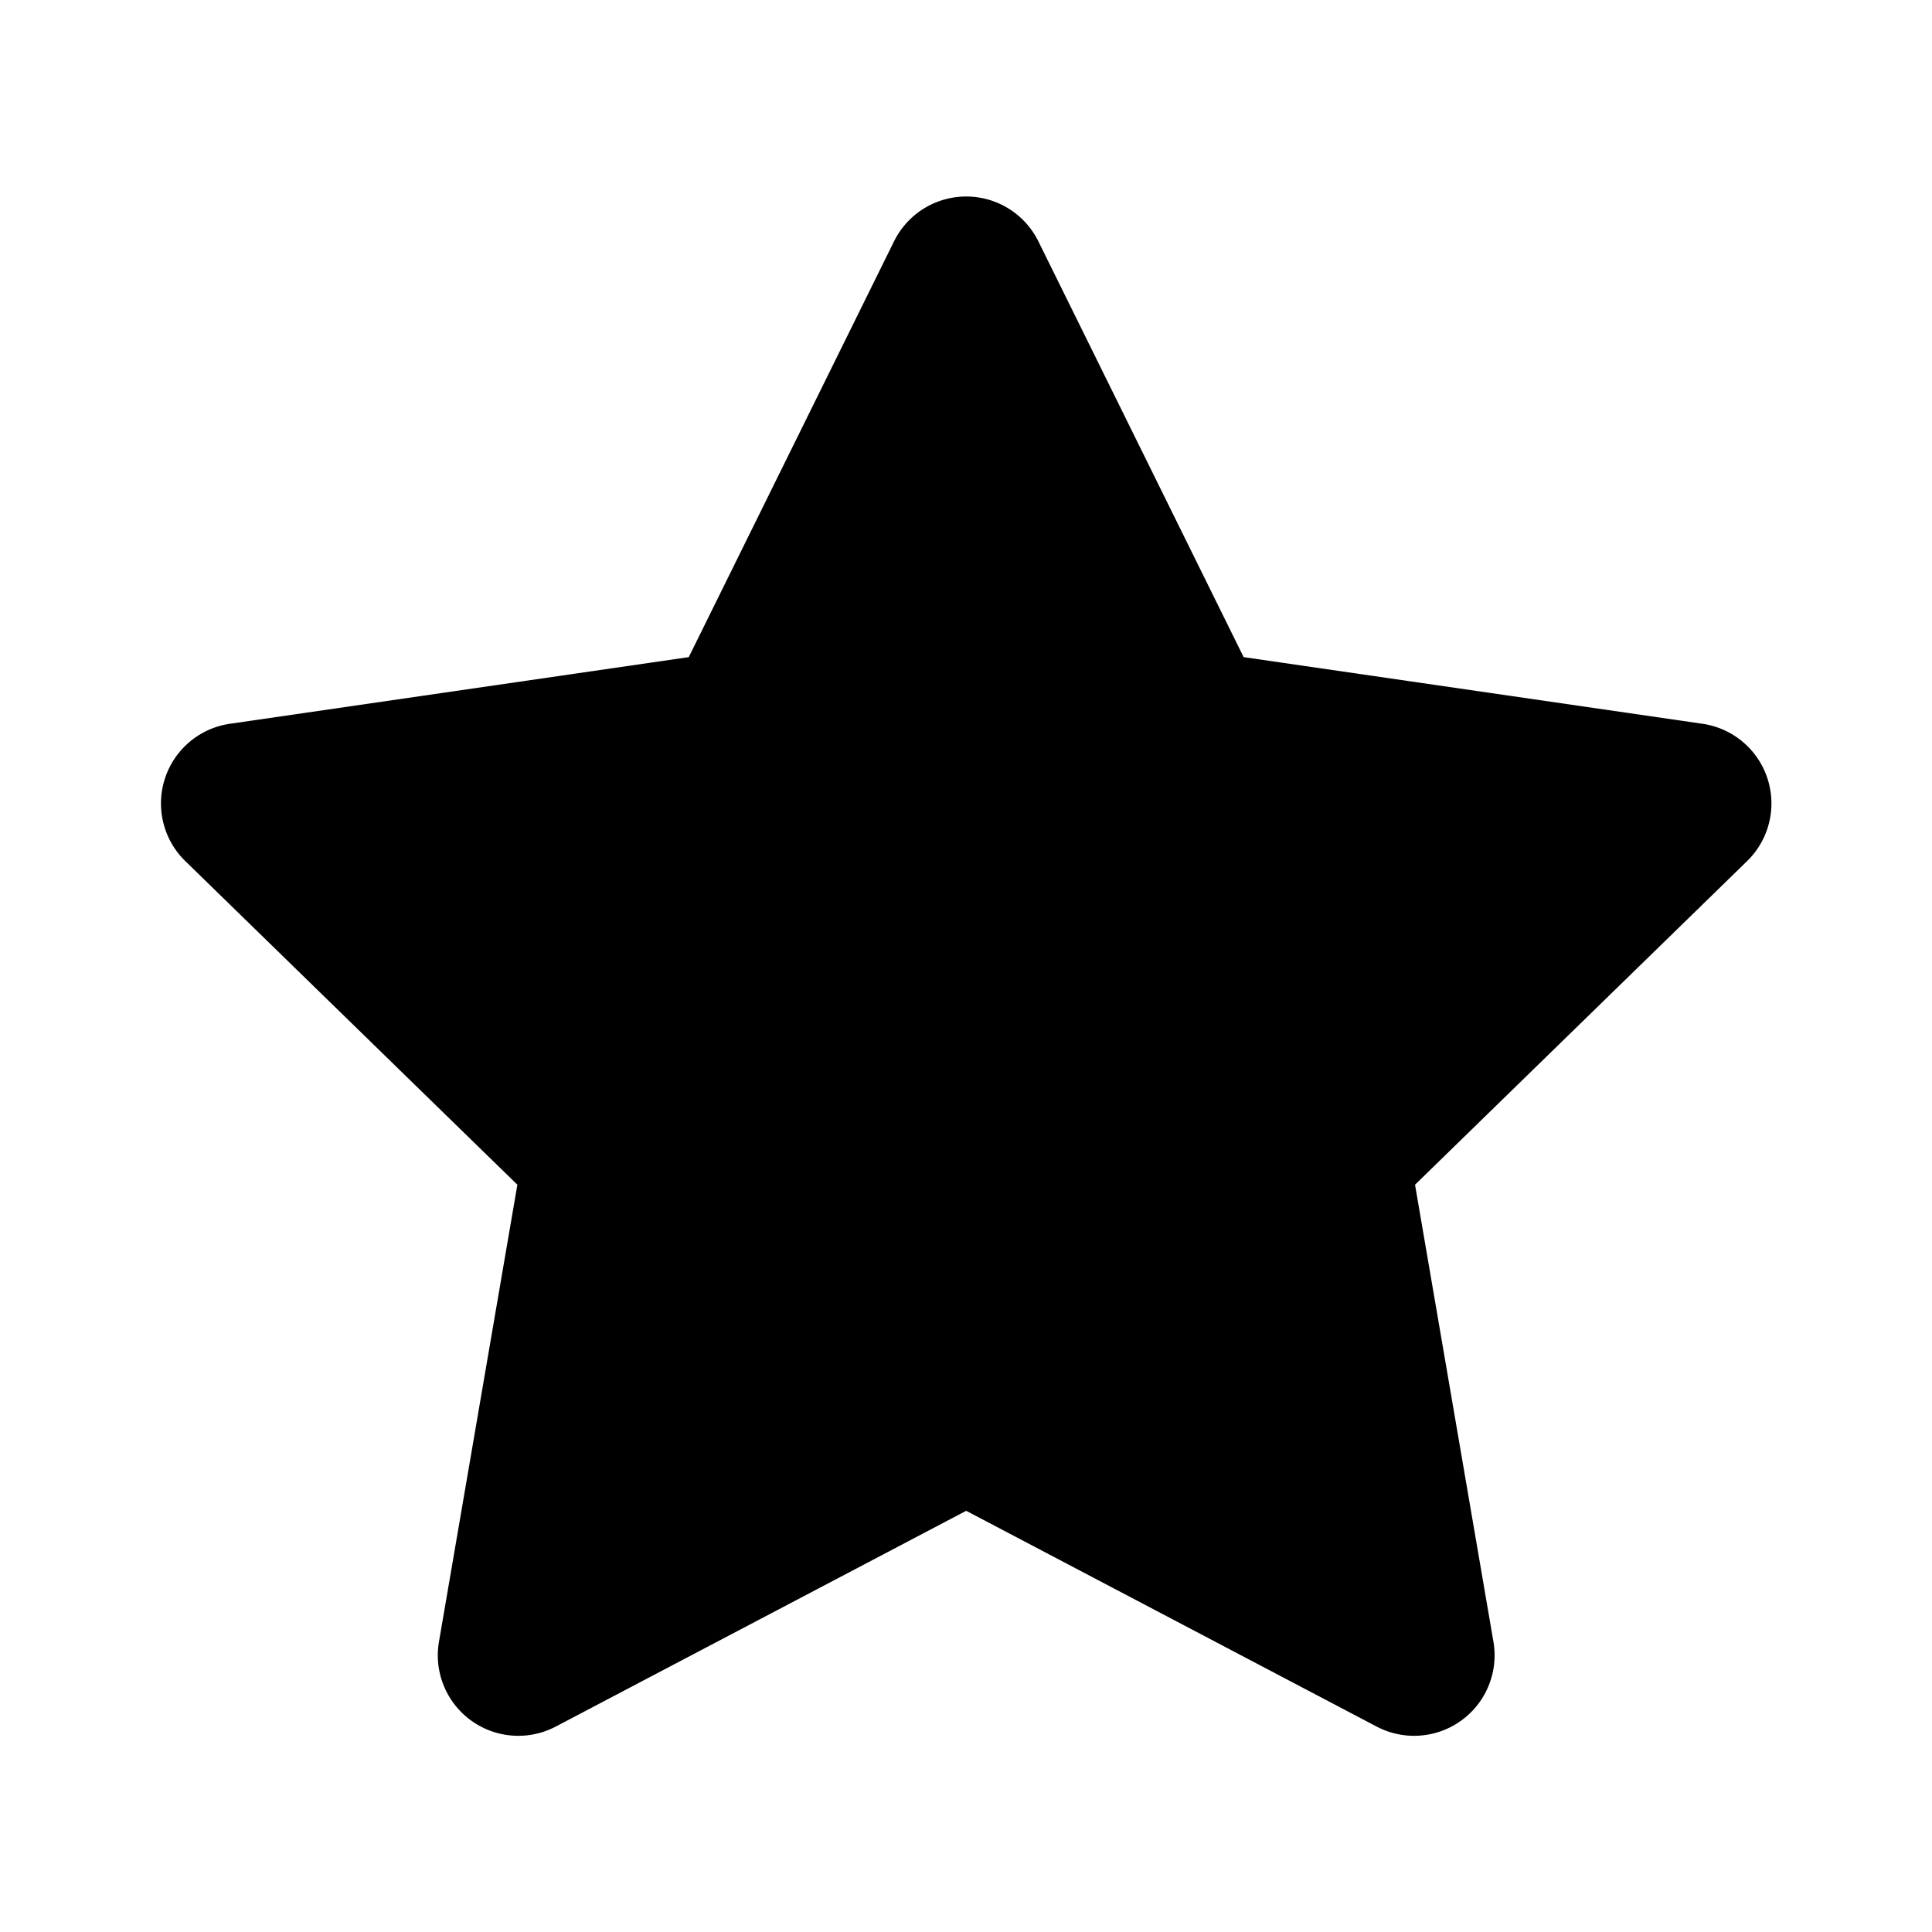 <svg class="gi gi-star" width="1em" height="1em" viewBox="0 0 24 24" fill="currentColor" xmlns="http://www.w3.org/2000/svg">
  <path d="M12.002 18.768l-5.098 2.68a1 1 0 0 1-1.451-1.054l.974-5.677-4.125-4.02a1 1 0 0 1 .554-1.706l5.7-.828 2.55-5.165a1 1 0 0 1 1.793 0l2.55 5.165 5.7.828a1 1 0 0 1 .554 1.706l-4.125 4.02.974 5.677a1 1 0 0 1-1.451 1.054l-5.098-2.68z"/>
</svg>
